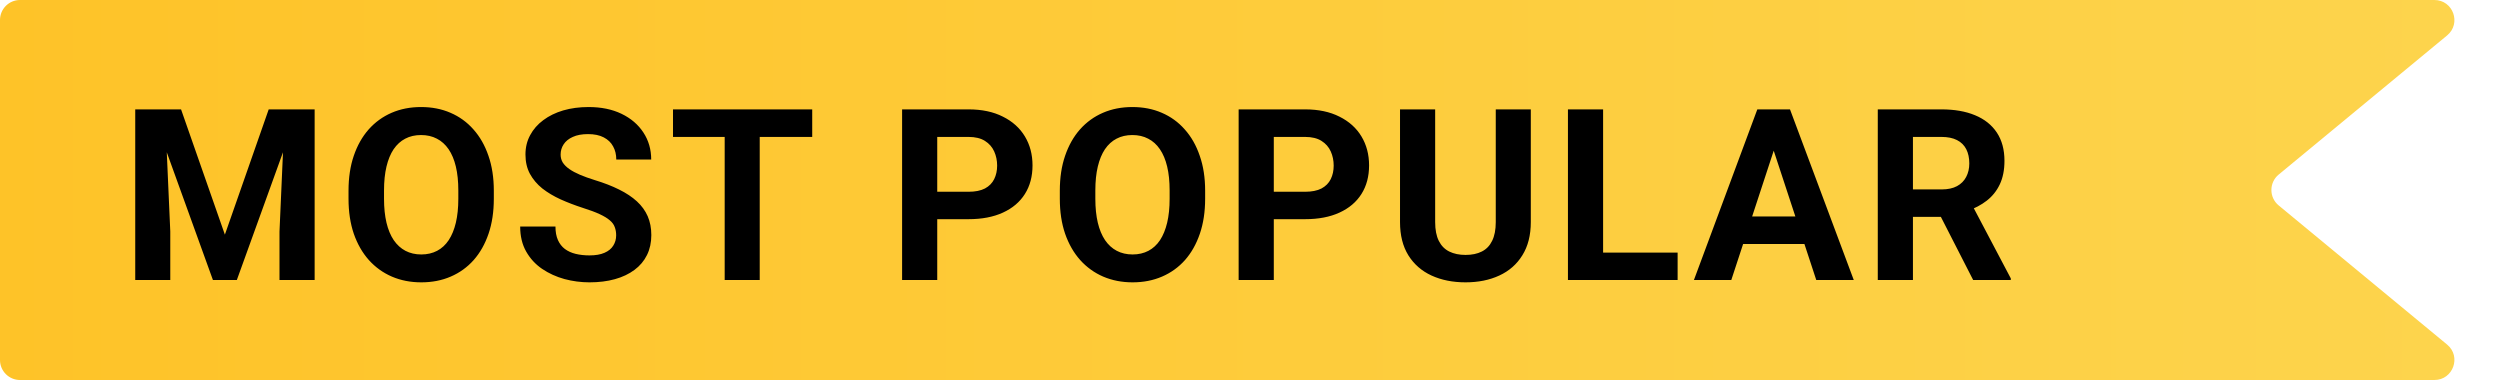 <svg width="125" height="19" viewBox="0 0 125 19" fill="none" xmlns="http://www.w3.org/2000/svg">
<path d="M0 1C0 0.448 0.448 0 1 0H121.719C122.657 0 123.079 1.174 122.356 1.771L113.933 8.729C113.449 9.129 113.449 9.871 113.933 10.271L122.356 17.229C123.079 17.826 122.657 19 121.719 19H1C0.448 19 0 18.552 0 18V1Z" fill="url(#paint0_linear_119_8419)"/>
<path d="M7.564 5.469H9.053L11.244 11.732L13.435 5.469H14.924L11.842 14H10.646L7.564 5.469ZM6.762 5.469H8.244L8.514 11.574V14H6.762V5.469ZM14.244 5.469H15.732V14H13.975V11.574L14.244 5.469ZM24.691 9.535V9.939C24.691 10.588 24.603 11.17 24.428 11.685C24.252 12.201 24.004 12.641 23.683 13.004C23.363 13.363 22.98 13.639 22.535 13.83C22.094 14.021 21.603 14.117 21.064 14.117C20.529 14.117 20.039 14.021 19.594 13.83C19.152 13.639 18.769 13.363 18.445 13.004C18.121 12.641 17.869 12.201 17.689 11.685C17.514 11.17 17.426 10.588 17.426 9.939V9.535C17.426 8.883 17.514 8.301 17.689 7.789C17.865 7.273 18.113 6.834 18.433 6.471C18.758 6.107 19.14 5.83 19.582 5.639C20.027 5.447 20.517 5.352 21.053 5.352C21.592 5.352 22.082 5.447 22.523 5.639C22.969 5.83 23.351 6.107 23.672 6.471C23.996 6.834 24.246 7.273 24.422 7.789C24.601 8.301 24.691 8.883 24.691 9.535ZM22.916 9.939V9.523C22.916 9.07 22.875 8.672 22.793 8.328C22.711 7.984 22.59 7.695 22.43 7.461C22.269 7.227 22.074 7.051 21.844 6.934C21.613 6.812 21.349 6.752 21.053 6.752C20.756 6.752 20.492 6.812 20.262 6.934C20.035 7.051 19.842 7.227 19.681 7.461C19.525 7.695 19.406 7.984 19.324 8.328C19.242 8.672 19.201 9.07 19.201 9.523V9.939C19.201 10.389 19.242 10.787 19.324 11.135C19.406 11.479 19.527 11.77 19.687 12.008C19.848 12.242 20.043 12.42 20.273 12.541C20.504 12.662 20.767 12.723 21.064 12.723C21.361 12.723 21.625 12.662 21.855 12.541C22.086 12.42 22.279 12.242 22.435 12.008C22.592 11.77 22.711 11.479 22.793 11.135C22.875 10.787 22.916 10.389 22.916 9.939ZM30.808 11.768C30.808 11.615 30.785 11.479 30.738 11.357C30.695 11.232 30.613 11.119 30.492 11.018C30.371 10.912 30.201 10.809 29.982 10.707C29.763 10.605 29.48 10.5 29.133 10.391C28.746 10.266 28.379 10.125 28.031 9.969C27.687 9.812 27.383 9.631 27.117 9.424C26.855 9.213 26.648 8.969 26.496 8.691C26.347 8.414 26.273 8.092 26.273 7.725C26.273 7.369 26.351 7.047 26.508 6.758C26.664 6.465 26.883 6.215 27.164 6.008C27.445 5.797 27.777 5.635 28.16 5.521C28.547 5.408 28.97 5.352 29.431 5.352C30.06 5.352 30.609 5.465 31.078 5.691C31.547 5.918 31.91 6.229 32.168 6.623C32.429 7.018 32.56 7.469 32.56 7.977H30.814C30.814 7.727 30.761 7.508 30.656 7.32C30.554 7.129 30.398 6.979 30.187 6.869C29.98 6.76 29.718 6.705 29.402 6.705C29.097 6.705 28.843 6.752 28.64 6.846C28.437 6.936 28.285 7.059 28.183 7.215C28.082 7.367 28.031 7.539 28.031 7.73C28.031 7.875 28.066 8.006 28.136 8.123C28.211 8.24 28.32 8.35 28.465 8.451C28.609 8.553 28.787 8.648 28.998 8.738C29.209 8.828 29.453 8.916 29.73 9.002C30.195 9.143 30.603 9.301 30.955 9.477C31.31 9.652 31.607 9.85 31.845 10.068C32.084 10.287 32.263 10.535 32.385 10.812C32.505 11.09 32.566 11.404 32.566 11.756C32.566 12.127 32.494 12.459 32.349 12.752C32.205 13.045 31.996 13.293 31.722 13.496C31.449 13.699 31.123 13.854 30.744 13.959C30.365 14.065 29.941 14.117 29.472 14.117C29.05 14.117 28.634 14.062 28.224 13.953C27.814 13.84 27.441 13.67 27.105 13.443C26.773 13.217 26.508 12.928 26.308 12.576C26.109 12.225 26.009 11.809 26.009 11.328H27.773C27.773 11.594 27.814 11.818 27.896 12.002C27.978 12.185 28.093 12.334 28.242 12.447C28.394 12.56 28.574 12.643 28.781 12.693C28.992 12.744 29.222 12.77 29.472 12.77C29.777 12.77 30.027 12.727 30.222 12.641C30.422 12.555 30.568 12.435 30.662 12.283C30.759 12.131 30.808 11.959 30.808 11.768ZM37.986 5.469V14H36.234V5.469H37.986ZM40.611 5.469V6.846H33.65V5.469H40.611ZM48.427 10.959H46.253V9.588H48.427C48.763 9.588 49.036 9.533 49.247 9.424C49.458 9.311 49.612 9.154 49.71 8.955C49.808 8.756 49.857 8.531 49.857 8.281C49.857 8.027 49.808 7.791 49.71 7.572C49.612 7.354 49.458 7.178 49.247 7.045C49.036 6.912 48.763 6.846 48.427 6.846H46.862V14H45.105V5.469H48.427C49.095 5.469 49.667 5.59 50.144 5.832C50.624 6.07 50.991 6.4 51.245 6.822C51.499 7.244 51.626 7.727 51.626 8.27C51.626 8.82 51.499 9.297 51.245 9.699C50.991 10.102 50.624 10.412 50.144 10.631C49.667 10.85 49.095 10.959 48.427 10.959ZM60.257 9.535V9.939C60.257 10.588 60.169 11.17 59.993 11.685C59.817 12.201 59.569 12.641 59.249 13.004C58.929 13.363 58.546 13.639 58.101 13.83C57.659 14.021 57.169 14.117 56.63 14.117C56.095 14.117 55.605 14.021 55.159 13.83C54.718 13.639 54.335 13.363 54.011 13.004C53.687 12.641 53.435 12.201 53.255 11.685C53.079 11.17 52.991 10.588 52.991 9.939V9.535C52.991 8.883 53.079 8.301 53.255 7.789C53.431 7.273 53.679 6.834 53.999 6.471C54.323 6.107 54.706 5.83 55.148 5.639C55.593 5.447 56.083 5.352 56.618 5.352C57.157 5.352 57.648 5.447 58.089 5.639C58.534 5.83 58.917 6.107 59.237 6.471C59.562 6.834 59.812 7.273 59.987 7.789C60.167 8.301 60.257 8.883 60.257 9.535ZM58.481 9.939V9.523C58.481 9.07 58.441 8.672 58.358 8.328C58.276 7.984 58.155 7.695 57.995 7.461C57.835 7.227 57.64 7.051 57.409 6.934C57.179 6.812 56.915 6.752 56.618 6.752C56.321 6.752 56.058 6.812 55.827 6.934C55.601 7.051 55.407 7.227 55.247 7.461C55.091 7.695 54.972 7.984 54.89 8.328C54.808 8.672 54.767 9.07 54.767 9.523V9.939C54.767 10.389 54.808 10.787 54.89 11.135C54.972 11.479 55.093 11.77 55.253 12.008C55.413 12.242 55.608 12.42 55.839 12.541C56.069 12.662 56.333 12.723 56.63 12.723C56.927 12.723 57.191 12.662 57.421 12.541C57.651 12.42 57.845 12.242 58.001 12.008C58.157 11.77 58.276 11.479 58.358 11.135C58.441 10.787 58.481 10.389 58.481 9.939ZM65.255 10.959H63.081V9.588H65.255C65.591 9.588 65.864 9.533 66.075 9.424C66.286 9.311 66.44 9.154 66.538 8.955C66.636 8.756 66.684 8.531 66.684 8.281C66.684 8.027 66.636 7.791 66.538 7.572C66.44 7.354 66.286 7.178 66.075 7.045C65.864 6.912 65.591 6.846 65.255 6.846H63.69V14H61.932V5.469H65.255C65.923 5.469 66.495 5.59 66.972 5.832C67.452 6.07 67.819 6.4 68.073 6.822C68.327 7.244 68.454 7.727 68.454 8.27C68.454 8.82 68.327 9.297 68.073 9.699C67.819 10.102 67.452 10.412 66.972 10.631C66.495 10.85 65.923 10.959 65.255 10.959ZM74.788 5.469H76.54V11.105C76.54 11.762 76.399 12.315 76.118 12.764C75.841 13.213 75.456 13.551 74.964 13.777C74.475 14.004 73.913 14.117 73.276 14.117C72.639 14.117 72.073 14.004 71.577 13.777C71.085 13.551 70.698 13.213 70.417 12.764C70.139 12.315 70.001 11.762 70.001 11.105V5.469H71.758V11.105C71.758 11.488 71.819 11.801 71.94 12.043C72.061 12.285 72.235 12.463 72.462 12.576C72.692 12.69 72.964 12.746 73.276 12.746C73.596 12.746 73.868 12.69 74.091 12.576C74.317 12.463 74.489 12.285 74.606 12.043C74.727 11.801 74.788 11.488 74.788 11.105V5.469ZM83.881 12.629V14H79.587V12.629H83.881ZM80.155 5.469V14H78.397V5.469H80.155ZM88.885 6.928L86.565 14H84.696L87.866 5.469H89.055L88.885 6.928ZM90.813 14L88.487 6.928L88.299 5.469H89.5L92.688 14H90.813ZM90.707 10.824V12.201H86.202V10.824H90.707ZM93.889 5.469H97.07C97.723 5.469 98.283 5.566 98.752 5.762C99.225 5.957 99.588 6.246 99.842 6.629C100.096 7.012 100.223 7.482 100.223 8.041C100.223 8.498 100.145 8.891 99.989 9.219C99.836 9.543 99.619 9.814 99.338 10.033C99.061 10.248 98.735 10.42 98.36 10.549L97.803 10.842H95.037L95.026 9.471H97.082C97.391 9.471 97.647 9.416 97.85 9.307C98.053 9.197 98.205 9.045 98.307 8.85C98.412 8.654 98.465 8.428 98.465 8.17C98.465 7.896 98.414 7.66 98.313 7.461C98.211 7.262 98.057 7.109 97.85 7.004C97.643 6.898 97.383 6.846 97.07 6.846H95.647V14H93.889V5.469ZM98.658 14L96.713 10.197L98.57 10.185L100.539 13.918V14H98.658Z" fill="black"/>
<defs>
<linearGradient id="paint0_linear_119_8419" x1="-6.46234e-07" y1="10" x2="131" y2="10" gradientUnits="userSpaceOnUse">
<stop stop-color="#FEC328"/>
<stop offset="1" stop-color="#FDD54F"/>
</linearGradient>
</defs>
</svg>
